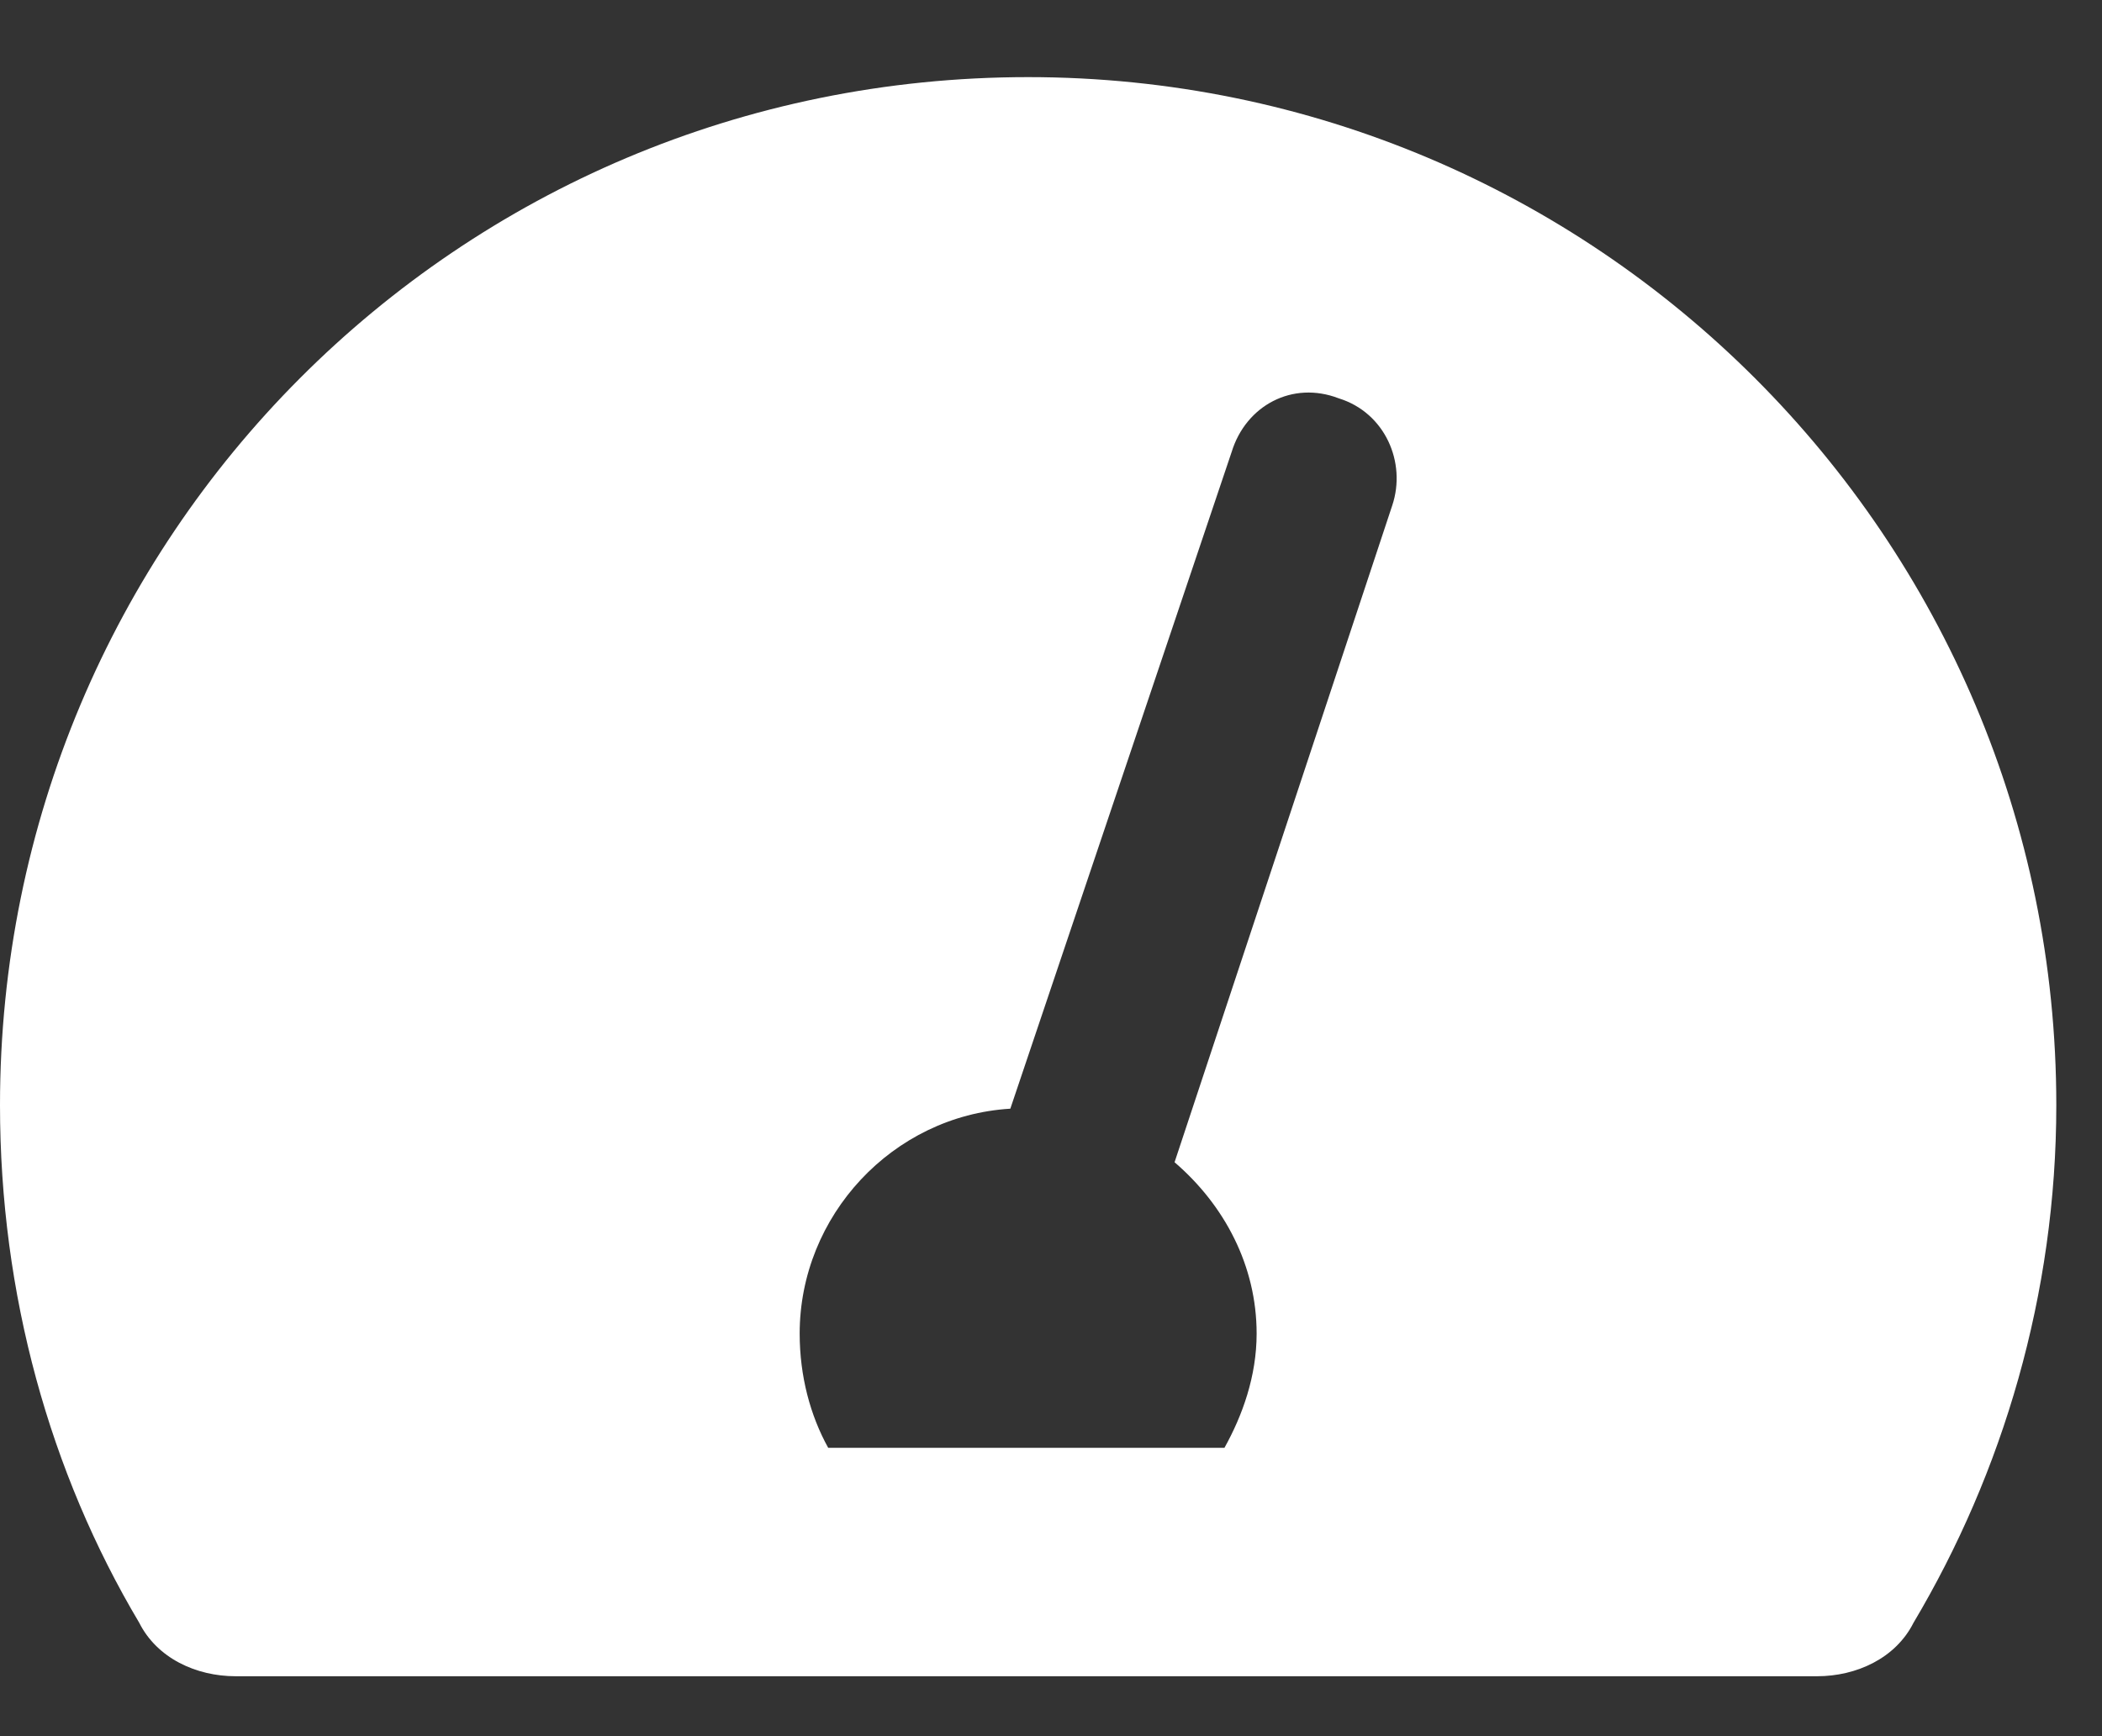 <svg width="23" height="19" viewBox="0 0 23 19" fill="none" xmlns="http://www.w3.org/2000/svg">
<rect x="0" y="0" width="23" height="19" fill="#333333" stroke="none"/>
<path d="M11.25 0.844C5 0.844 0 5.883 0 12.094C0 14.164 0.547 16.117 1.523 17.758C1.719 18.148 2.148 18.344 2.578 18.344H19.883C20.312 18.344 20.742 18.148 20.938 17.758C21.914 16.117 22.5 14.164 22.5 12.094C22.5 5.883 17.461 0.844 11.25 0.844ZM15.234 5.531L12.852 12.719C13.398 13.188 13.75 13.852 13.75 14.594C13.75 15.062 13.594 15.492 13.398 15.844H9.062C8.867 15.492 8.75 15.062 8.75 14.594C8.75 13.305 9.766 12.211 11.055 12.133L13.477 4.945C13.633 4.438 14.141 4.164 14.648 4.359C15.156 4.516 15.391 5.062 15.234 5.531Z" fill="white"/>
</svg>
